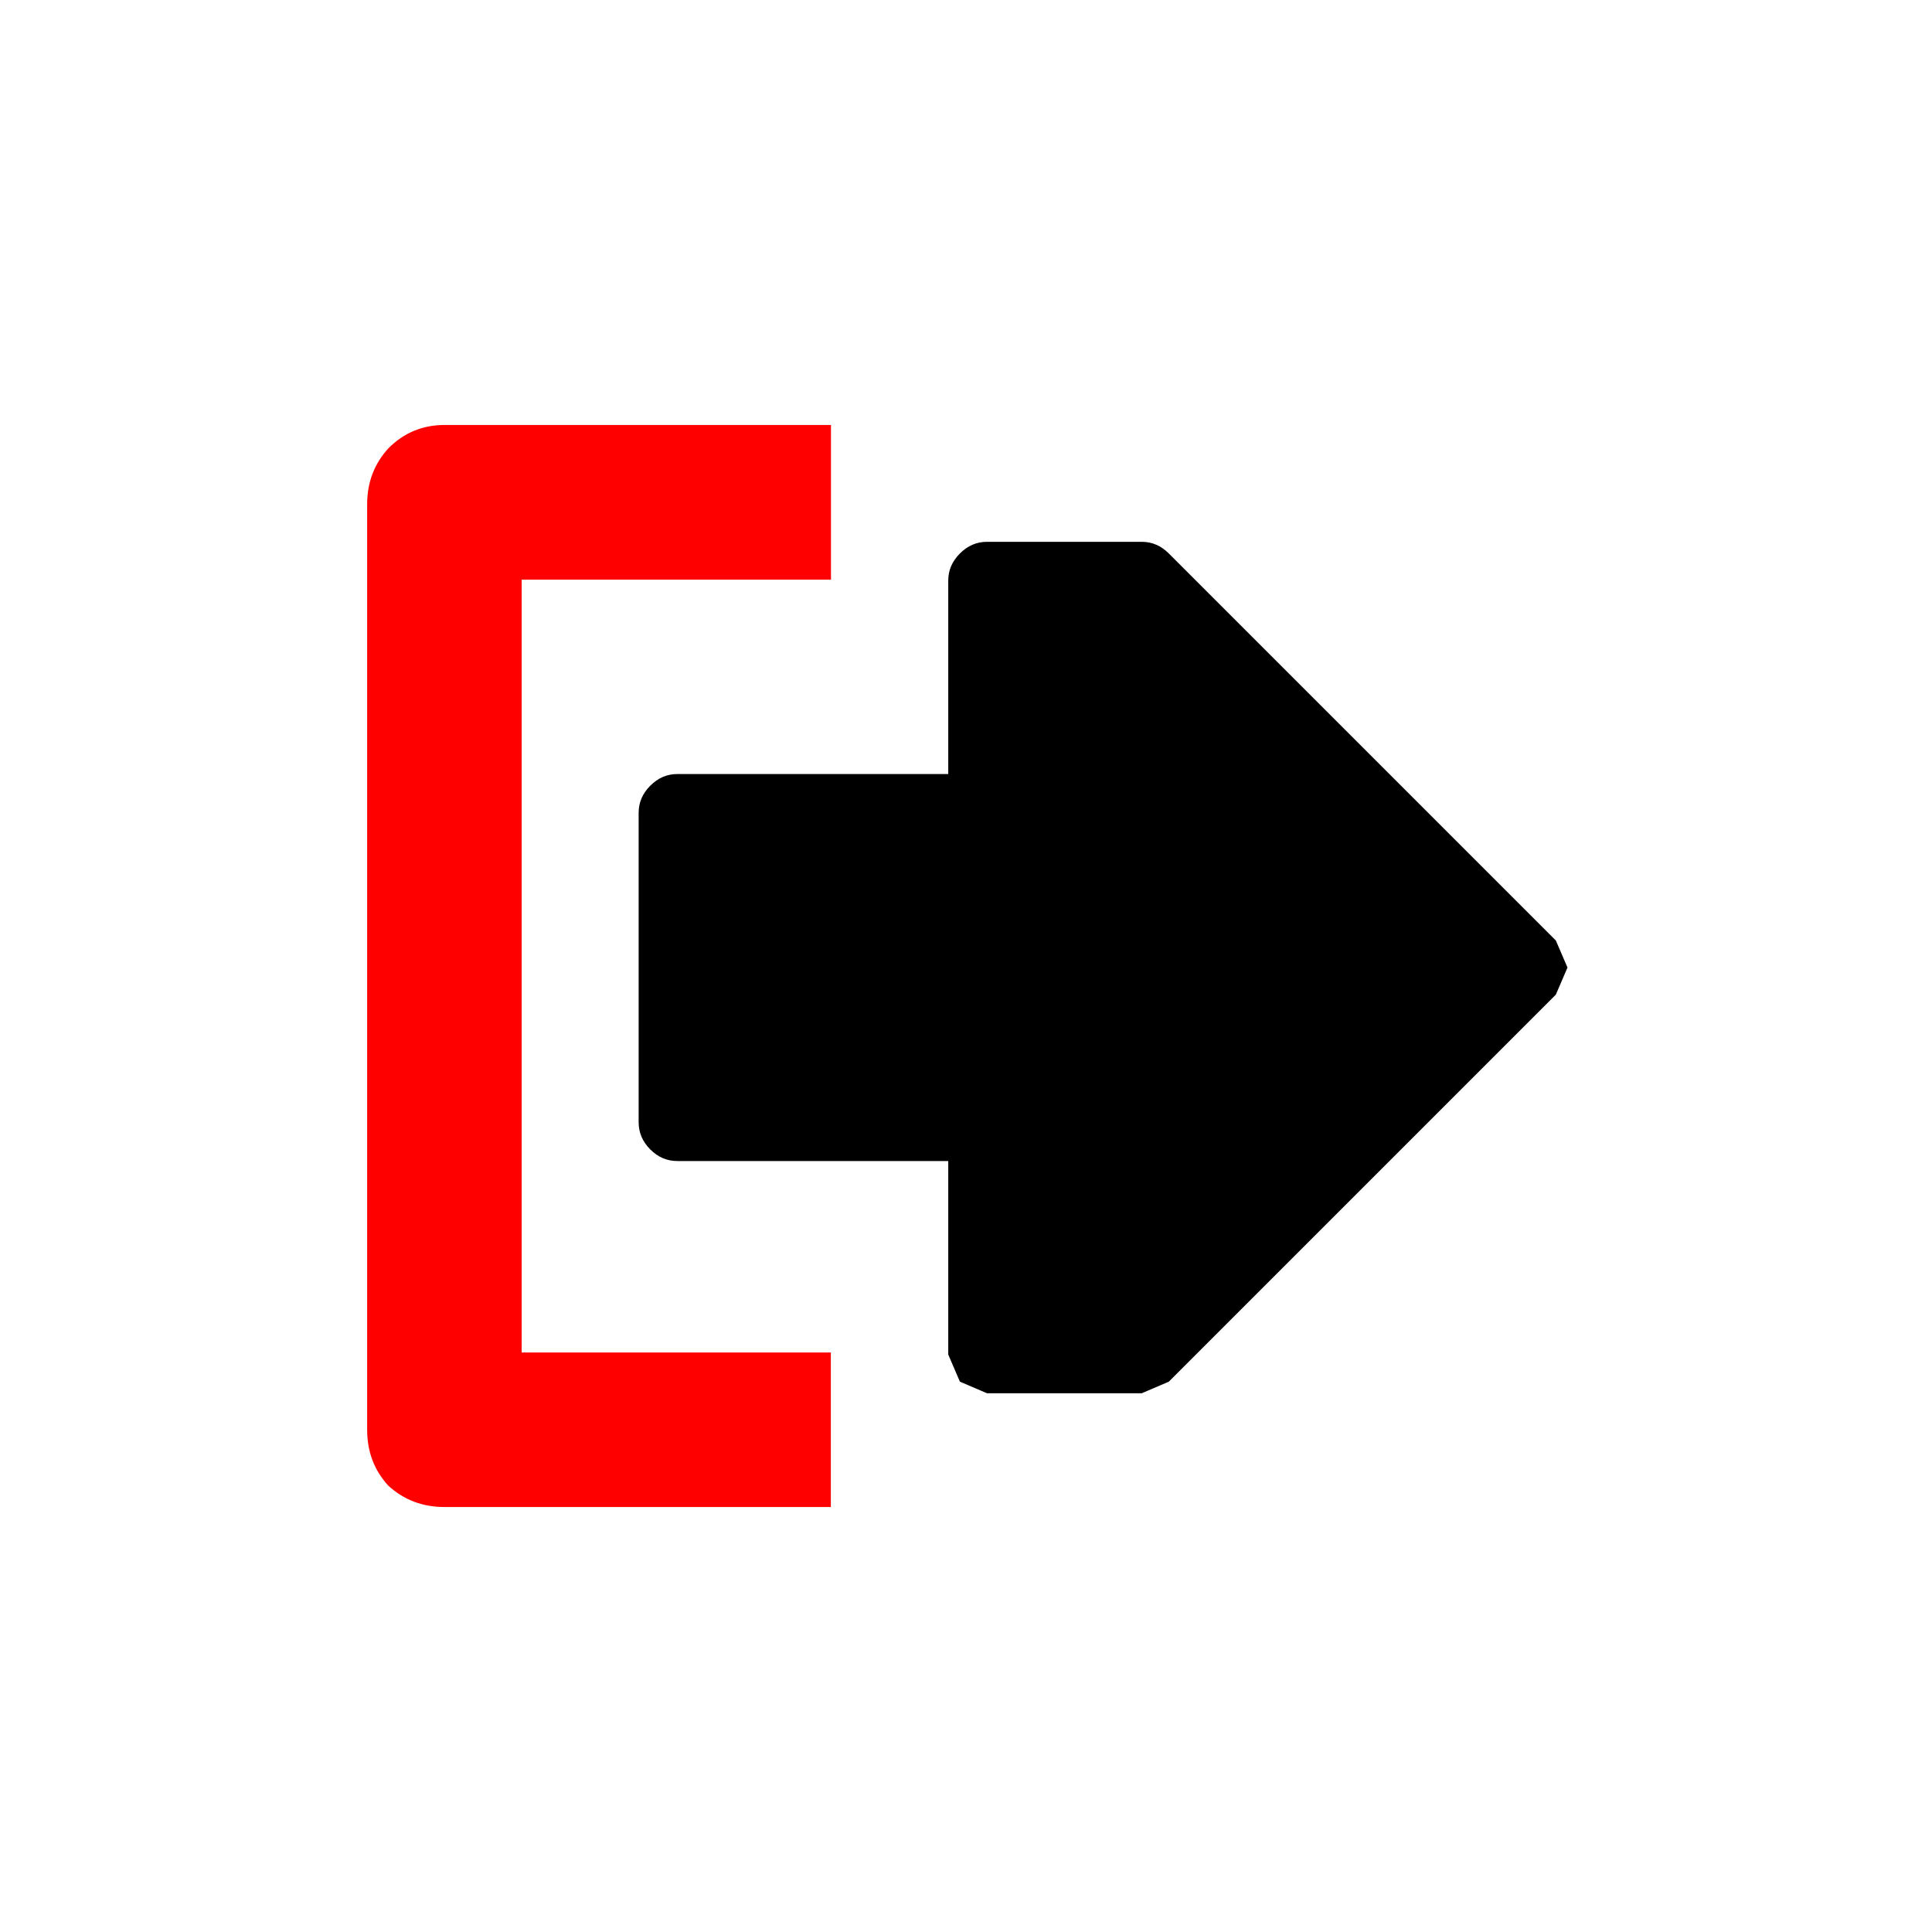 <?xml version="1.0" encoding="UTF-8" standalone="no"?>
<!-- Created with Inkscape (http://www.inkscape.org/) -->

<svg
   width="50"
   height="50"
   version="1.1"
   viewBox="0 0 13.229 13.229"
   id="svg4"
   sodipodi:docname="multimedia_leftmarker.svg"
   inkscape:version="1.1.2 (b8e25be833, 2022-02-05)"
   xmlns:inkscape="http://www.inkscape.org/namespaces/inkscape"
   xmlns:sodipodi="http://sodipodi.sourceforge.net/DTD/sodipodi-0.dtd"
   xmlns="http://www.w3.org/2000/svg"
   xmlns:svg="http://www.w3.org/2000/svg">
  <defs
     id="defs8" />
  <sodipodi:namedview
     id="namedview6"
     pagecolor="#ffffff"
     bordercolor="#666666"
     borderopacity="1.0"
     inkscape:pageshadow="2"
     inkscape:pageopacity="0.0"
     inkscape:pagecheckerboard="0"
     showgrid="false"
     inkscape:zoom="14.38"
     inkscape:cx="25"
     inkscape:cy="24.965229"
     inkscape:window-width="3840"
     inkscape:window-height="2107"
     inkscape:window-x="-8"
     inkscape:window-y="22"
     inkscape:window-maximized="1"
     inkscape:current-layer="svg4" />
  <path
     d="m 5.689,3.969 h -2.117 v 5.292 h 2.117 v 1.058 h -2.646 c -0.15,0 -0.278,-0.049 -0.384,-0.146 C 2.562,10.067 2.514,9.94 2.514,9.79 v -6.337 c 0,-0.15 0.049,-0.278 0.146,-0.384 0.106,-0.106 0.234,-0.159 0.384,-0.159 h 2.646 v 1.058"
     id="path2"
     style="fill:#ff0000"
     sodipodi:nodetypes="cccccscsscscc" />
  <path
     id="rect847"
     style="fill:#000000;stroke-width:15;stroke-linecap:round;stroke-linejoin:round;paint-order:stroke fill markers"
     d="M 25.502 14 C 25.235 14 25.003 14.101 24.803 14.301 C 24.603 14.501 24.502 14.733 24.502 15 L 24.502 20 L 17.502 20 C 17.235 20 17.003 20.101 16.803 20.301 C 16.603 20.501 16.502 20.733 16.502 21 L 16.502 29 C 16.502 29.267 16.603 29.501 16.803 29.701 C 17.003 29.901 17.235 30 17.502 30 L 24.502 30 L 24.502 35 L 24.803 35.701 L 25.502 36 L 29.502 36 L 30.201 35.701 L 40.201 25.701 L 40.502 25 L 40.201 24.301 L 30.201 14.301 C 30.001 14.101 29.769 14 29.502 14 L 25.502 14 z "
     transform="scale(0.265)" />
</svg>
